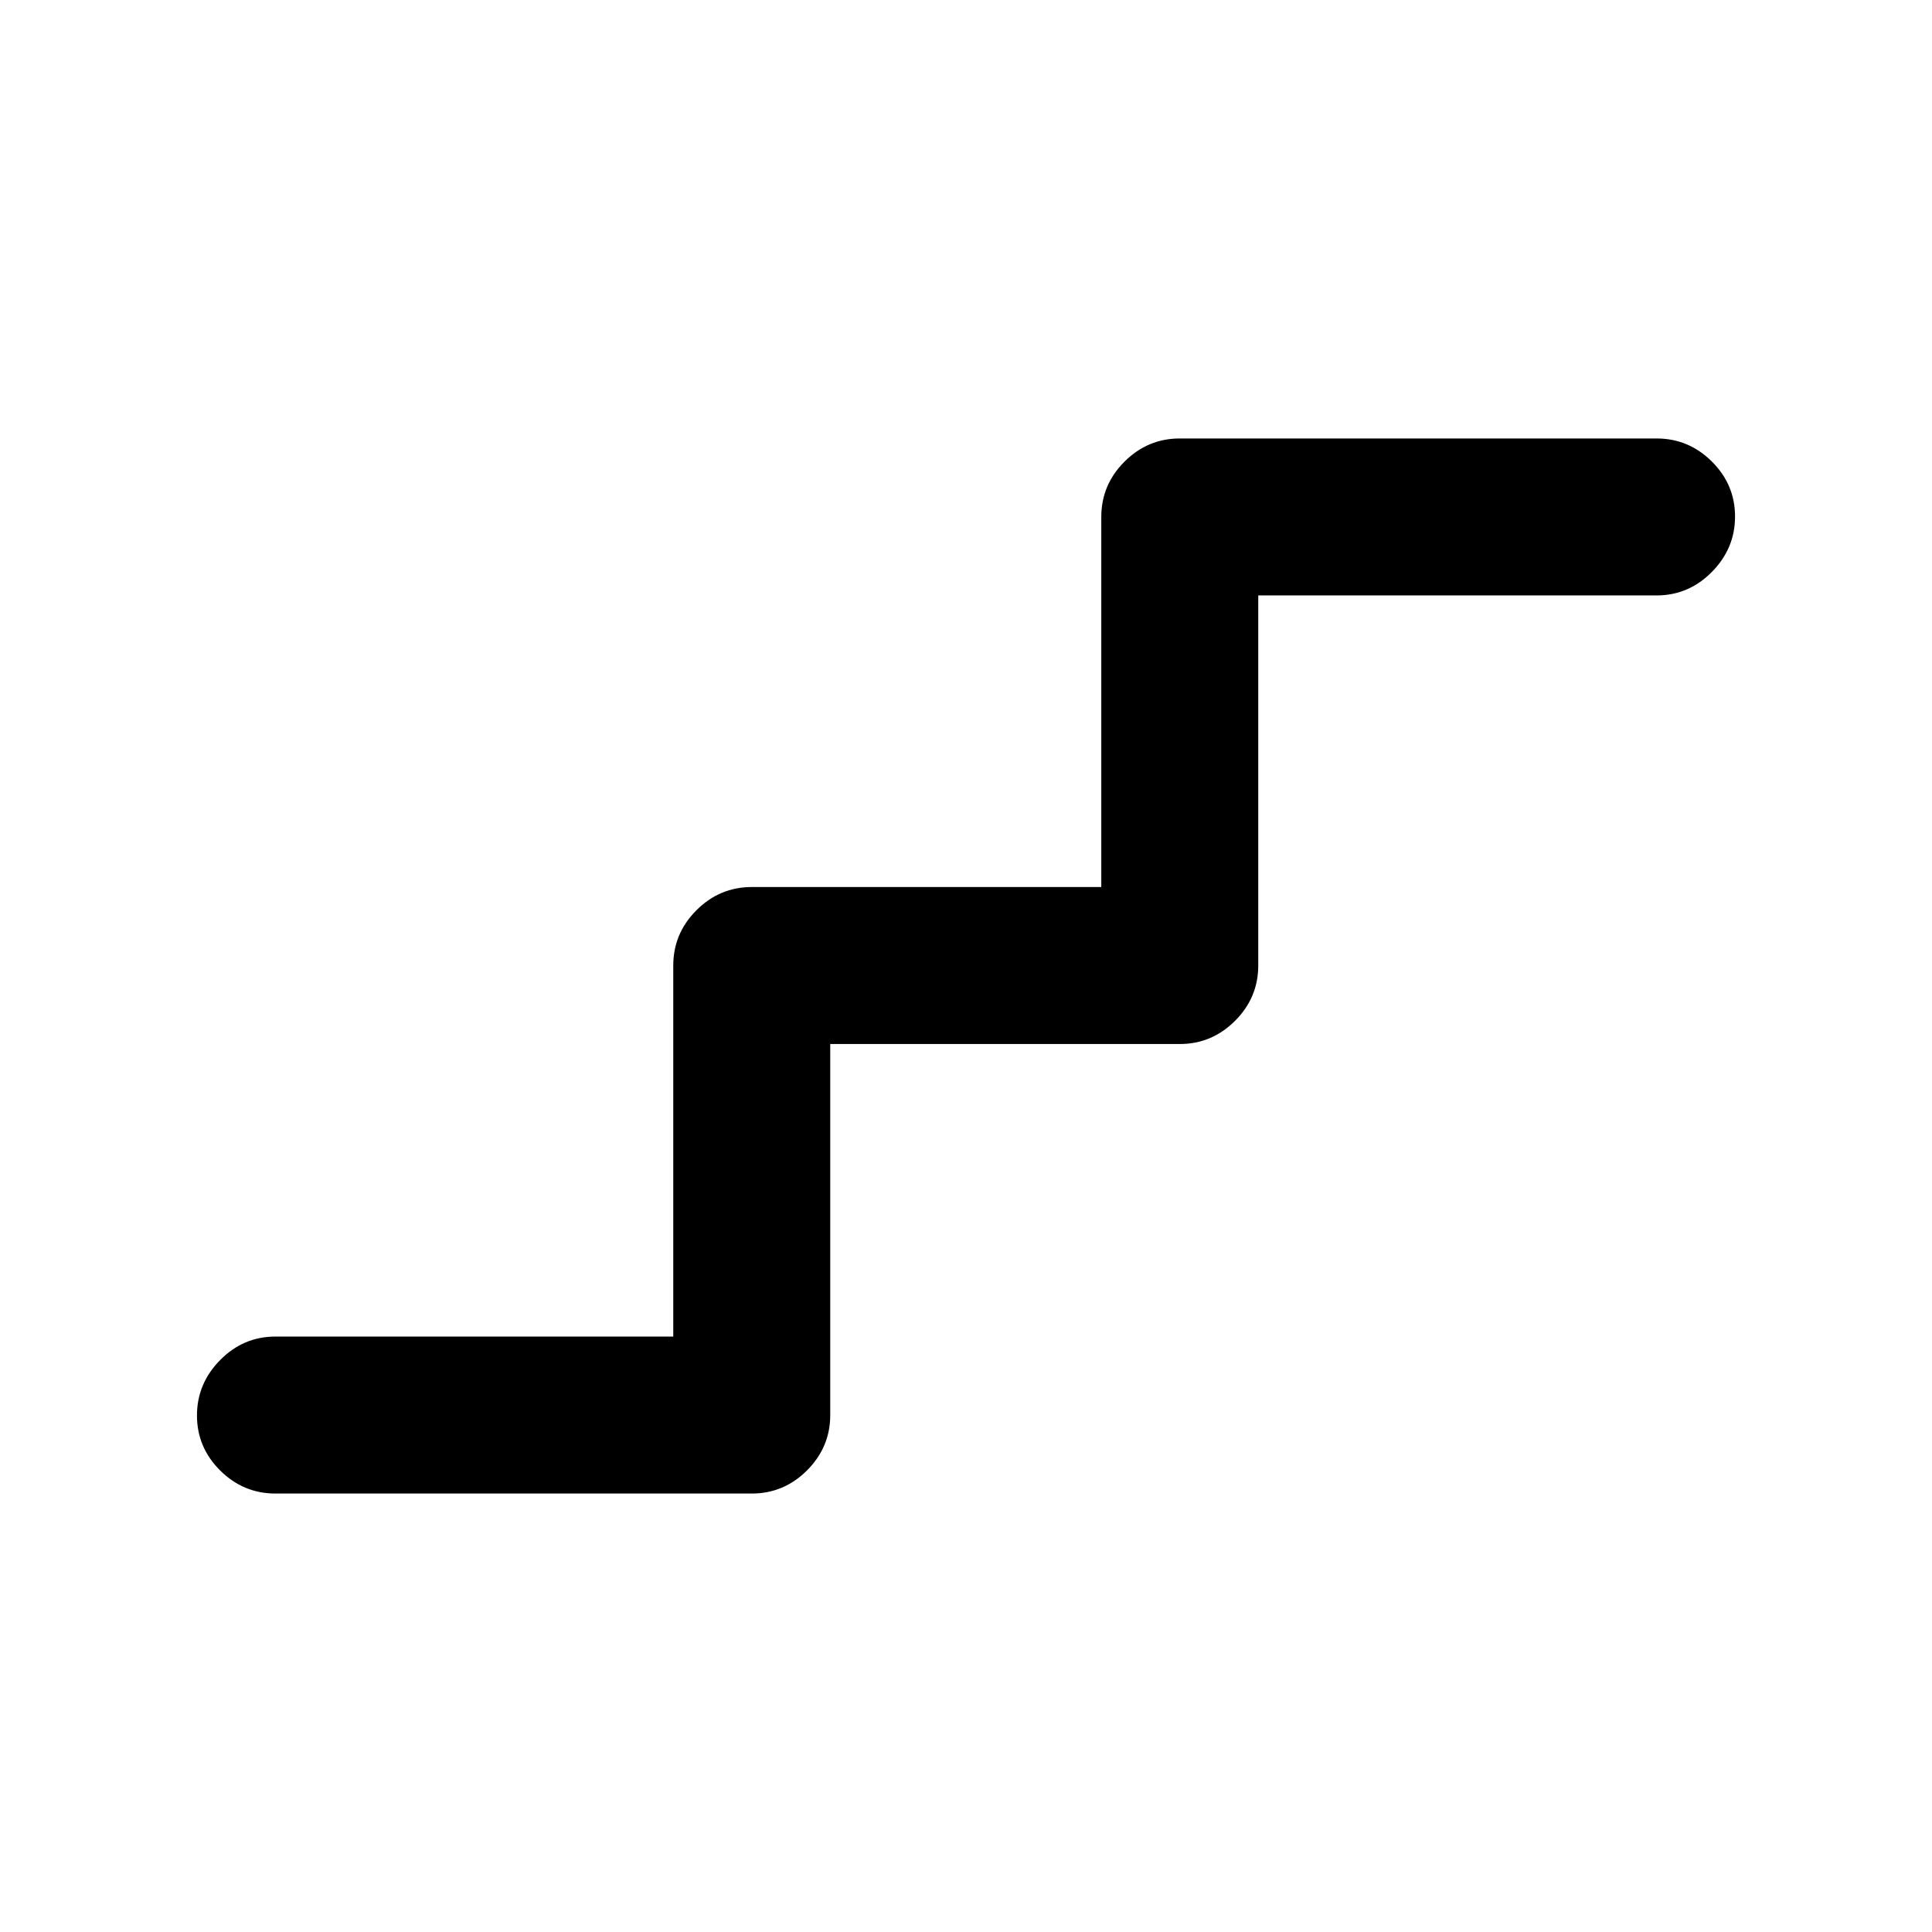 <svg xmlns="http://www.w3.org/2000/svg" height="20" viewBox="0 -960 960 960" width="20"><path d="M136.87-217.87q-15.95 0-27.48-11.46-11.52-11.47-11.52-27.33 0-15.86 11.52-27.54 11.53-11.67 27.48-11.67h197.67v-184.37q0-15.95 11.53-27.48 11.52-11.52 27.47-11.52h173.68v-183.89q0-15.95 11.52-27.48 11.53-11.52 27.48-11.52h236.91q15.95 0 27.48 11.46 11.52 11.47 11.52 27.33 0 15.86-11.52 27.54-11.53 11.67-27.48 11.67H625.22v183.89q0 15.95-11.53 27.48-11.52 11.52-27.47 11.52H412.54v184.37q0 15.95-11.52 27.48-11.52 11.52-27.48 11.52H136.87Z"/></svg>